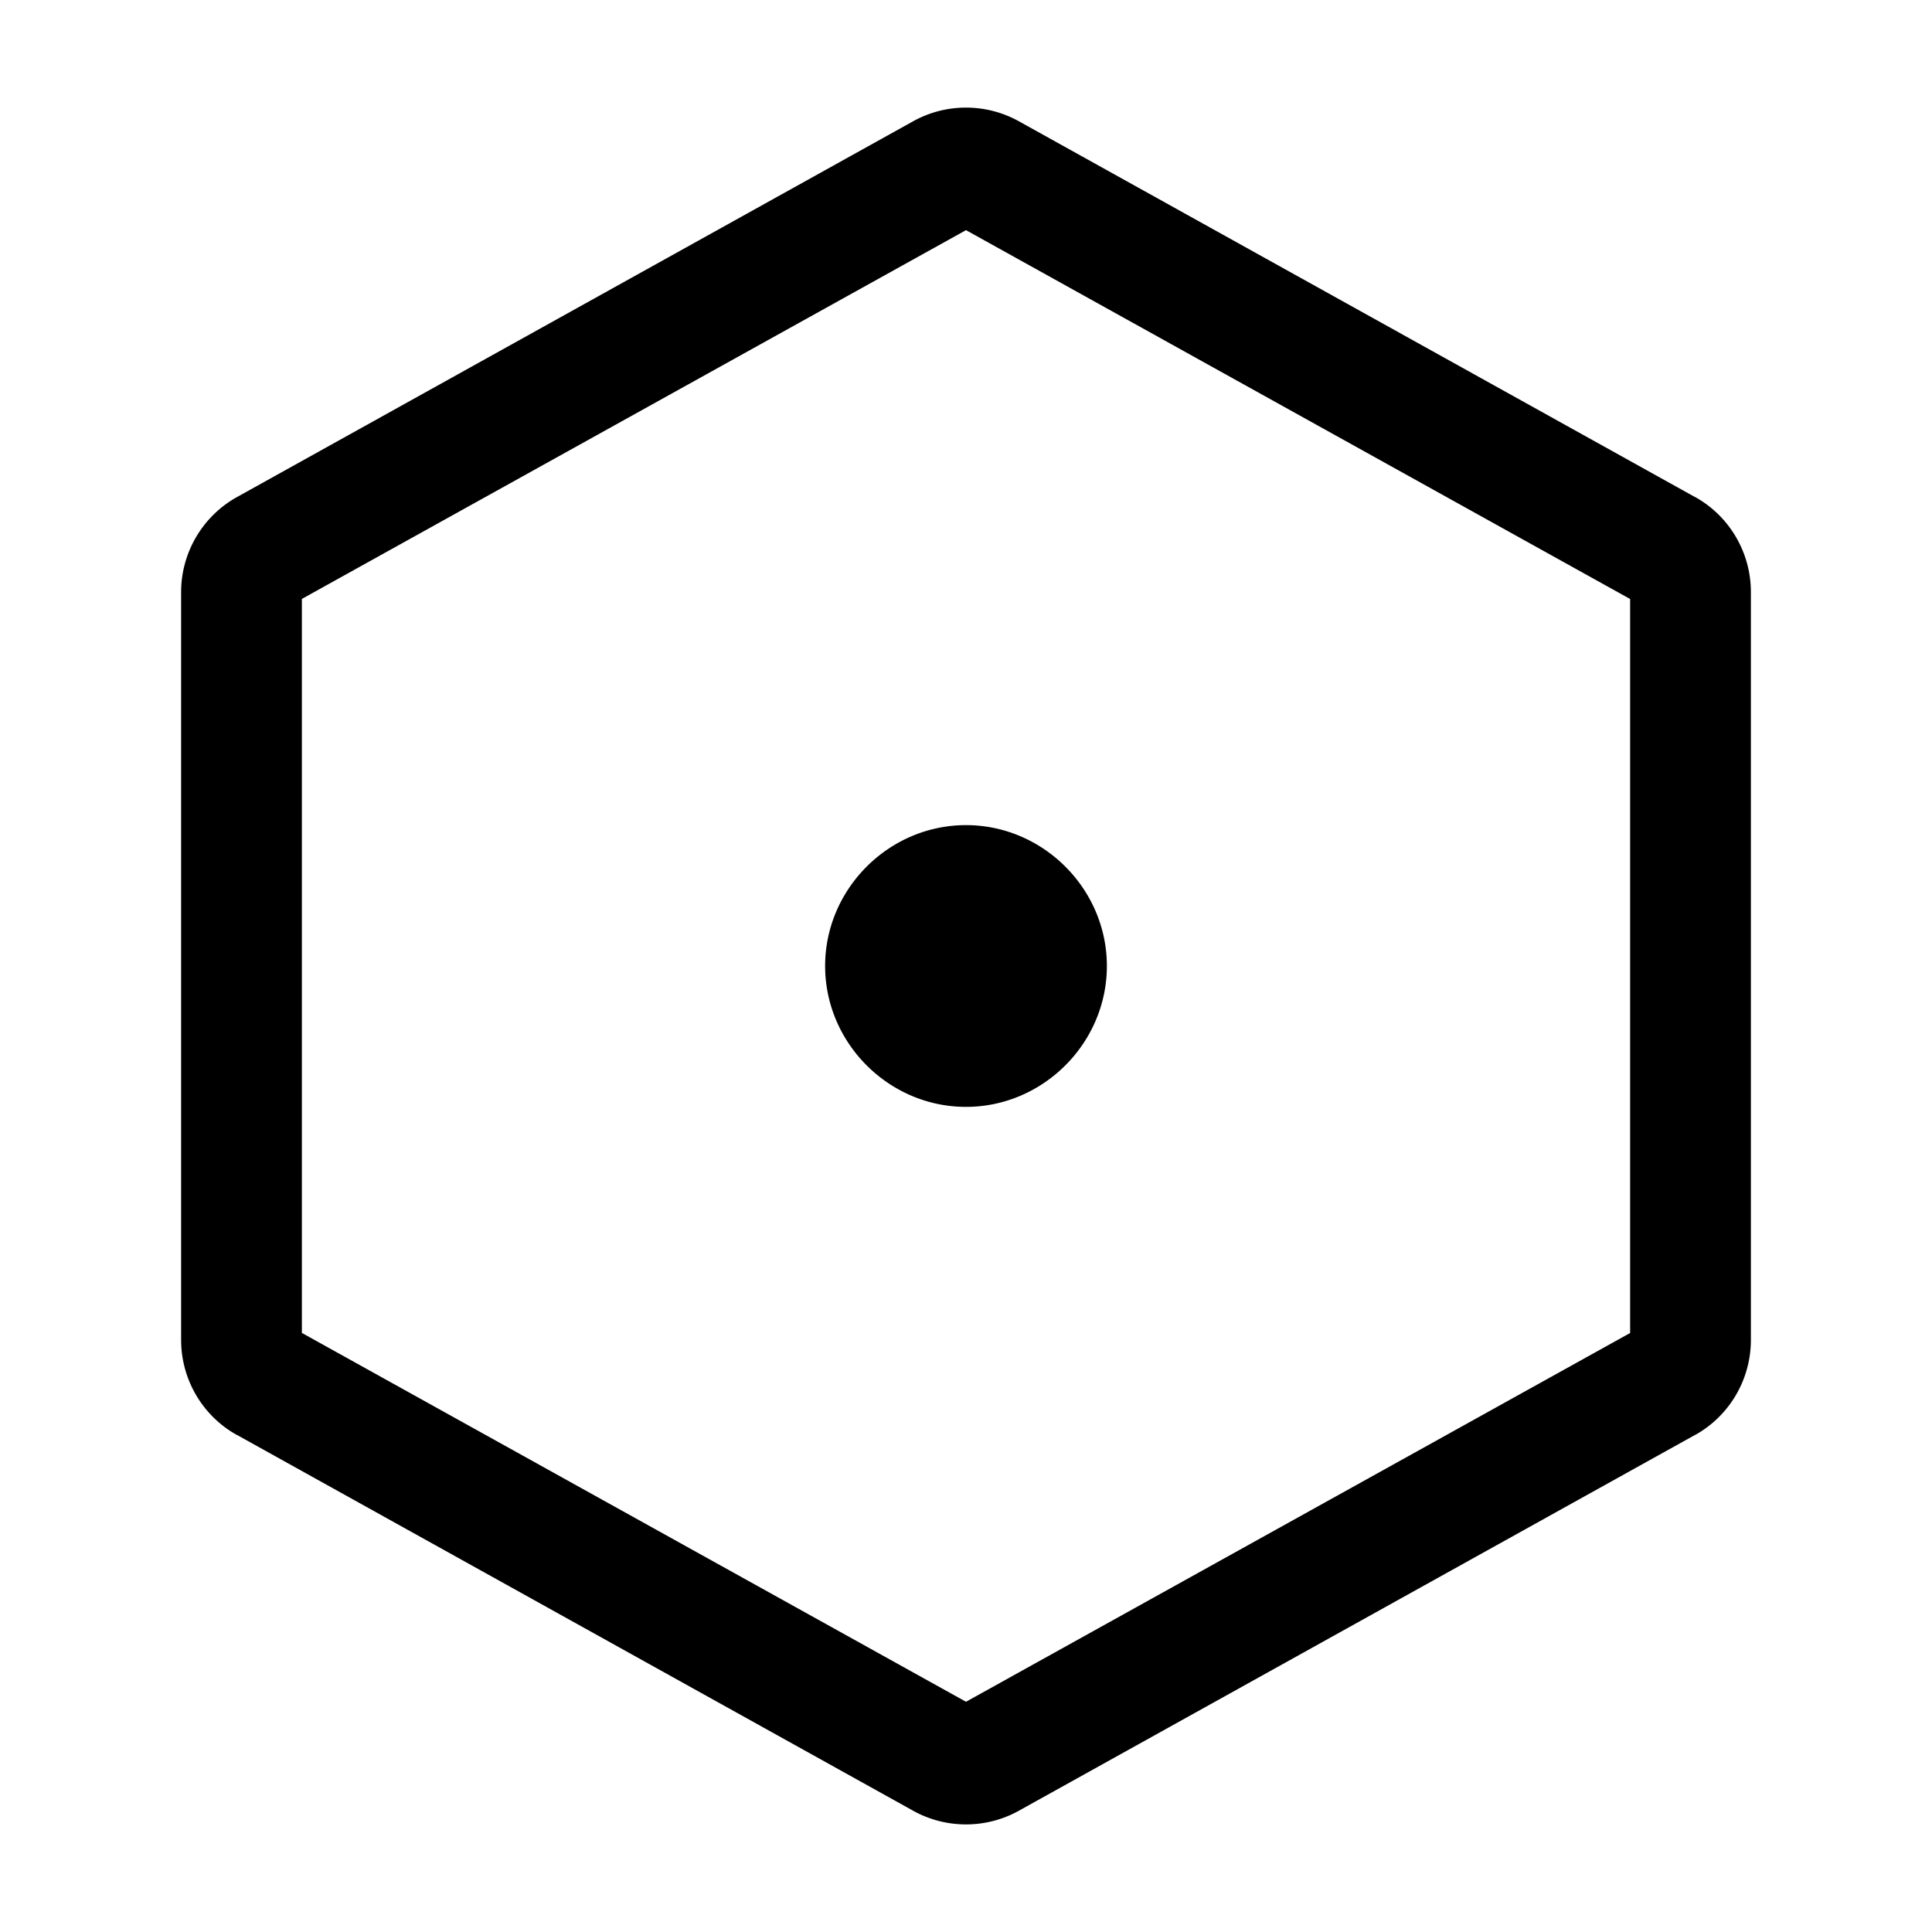 <svg xmlns="http://www.w3.org/2000/svg" width="24" height="24" fill="none" stroke-width="1.5" viewBox="0 0 24 24">
    <path d="M12 13a1 1 0 1 0 0-2 1 1 0 0 0 0 2" style="color:#000;fill:currentColor;stroke-width:1.5;stroke-linecap:round;stroke-linejoin:round;-inkscape-stroke:none"/>
    <path d="M12 10.25c-.958 0-1.75.792-1.75 1.75s.792 1.75 1.75 1.75 1.75-.792 1.75-1.75-.792-1.75-1.75-1.75m0 1.5a.24.24 0 0 1 .25.25.24.24 0 0 1-.25.25.24.24 0 0 1-.25-.25.24.24 0 0 1 .25-.25" style="color:#000;fill:currentColor;stroke-linecap:round;stroke-linejoin:round;-inkscape-stroke:none"/>
    <path d="M11.344 1.506 2.945 6.174c-.427.237-.695.69-.695 1.18v9.292c0 .49.266.943.693 1.18a.75.75 0 0 0 .002 0l8.399 4.668c.407.226.905.226 1.312 0l8.399-4.668a.75.75 0 0 0 .002 0c.427-.237.693-.69.693-1.18V7.354c0-.49-.266-.943-.693-1.18a.75.75 0 0 0-.002 0l-8.399-4.668a1.355 1.355 0 0 0-1.312 0M12 2.859l8.25 4.582v9.118L12 21.14l-8.25-4.582V7.44Z" style="color:#000;fill:currentColor;stroke-linecap:round;stroke-linejoin:round;-inkscape-stroke:none"/>
</svg>
